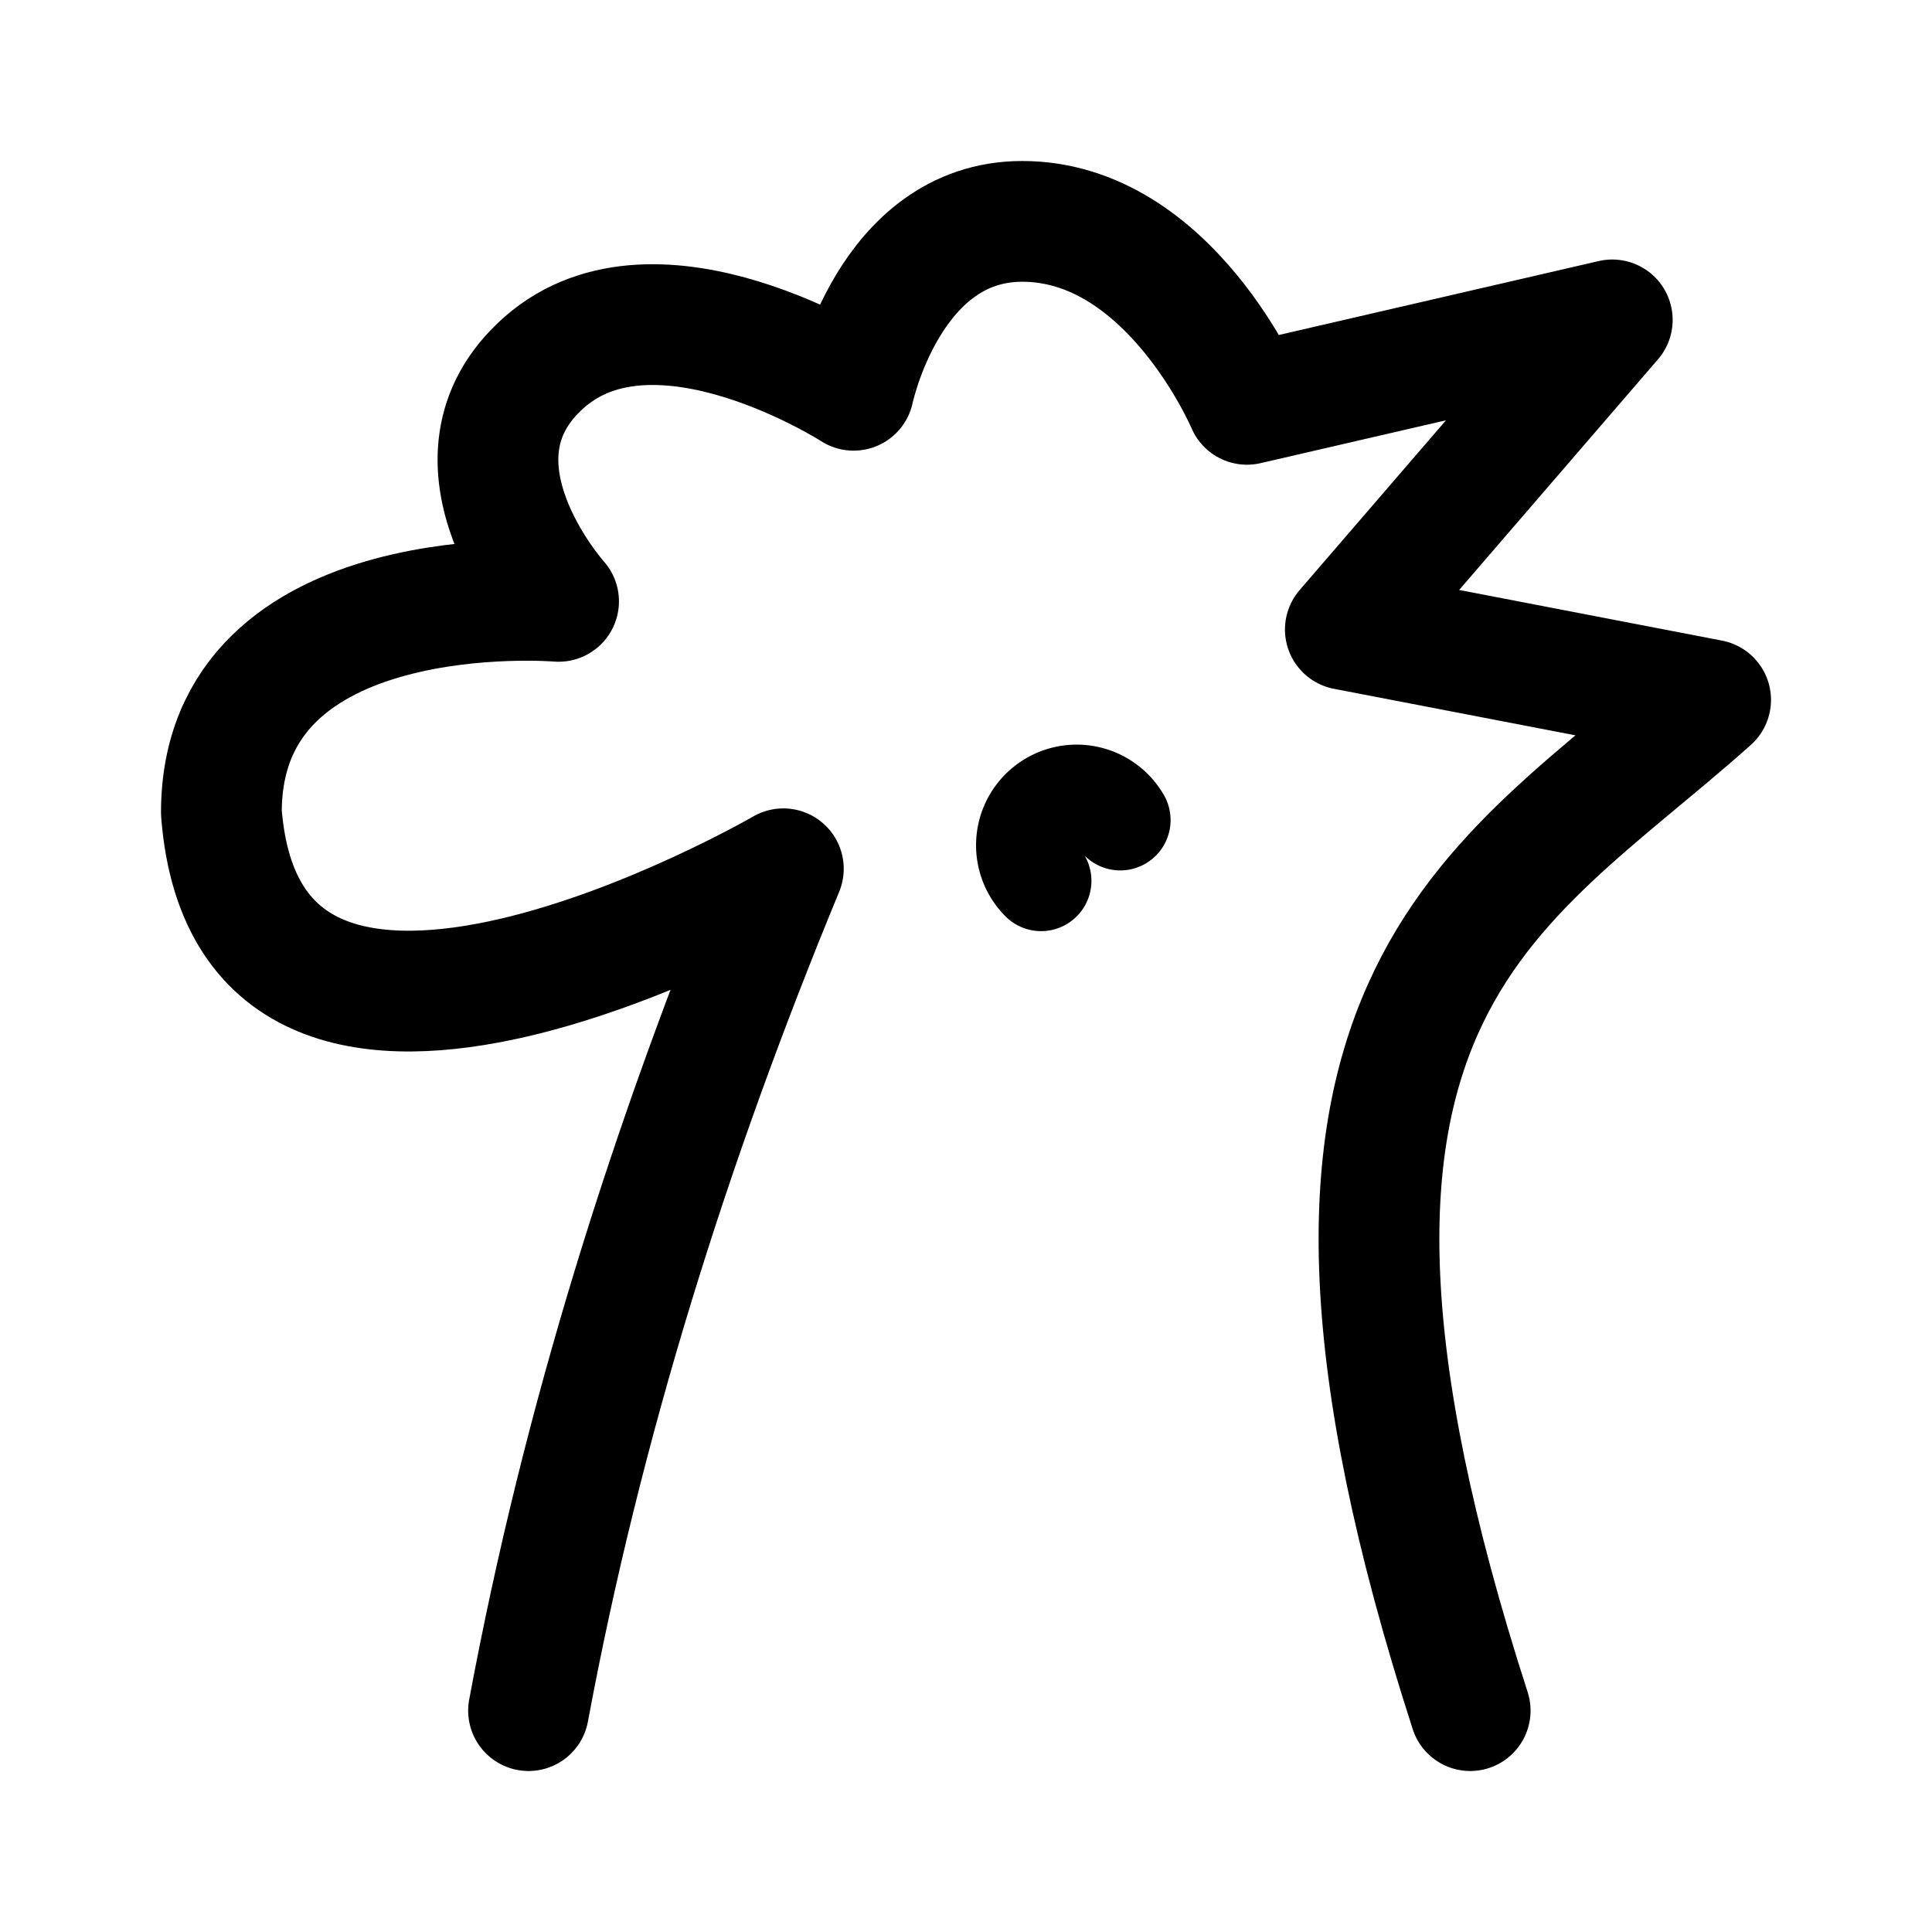 <svg xmlns="http://www.w3.org/2000/svg" width="192" height="192" fill="none" viewBox="0 0 192 192"><path stroke="#000" stroke-linecap="round" stroke-linejoin="round" stroke-width="10" d="M111.33 81.5a5 5 0 0 0-7.374-1.467 5 5 0 0 0-.492 7.502"/><path stroke="#000" stroke-linecap="round" stroke-linejoin="round" stroke-width="12" d="M52.526 170c5.338-28.683 14.1-56.523 25.323-83.662 0 0-53.056 30.77-55.849-5.595 0-23.777 33.51-20.98 33.51-20.98s-12.567-13.986-1.397-23.776c11.17-9.791 30.717 2.797 30.717 2.797S88.32 22 101.585 22c14.66 0 22.339 18.182 22.339 18.182l36.302-8.392-26.528 30.77L170 69.555C148.526 88.75 123.147 98.94 146.105 170"/></svg>